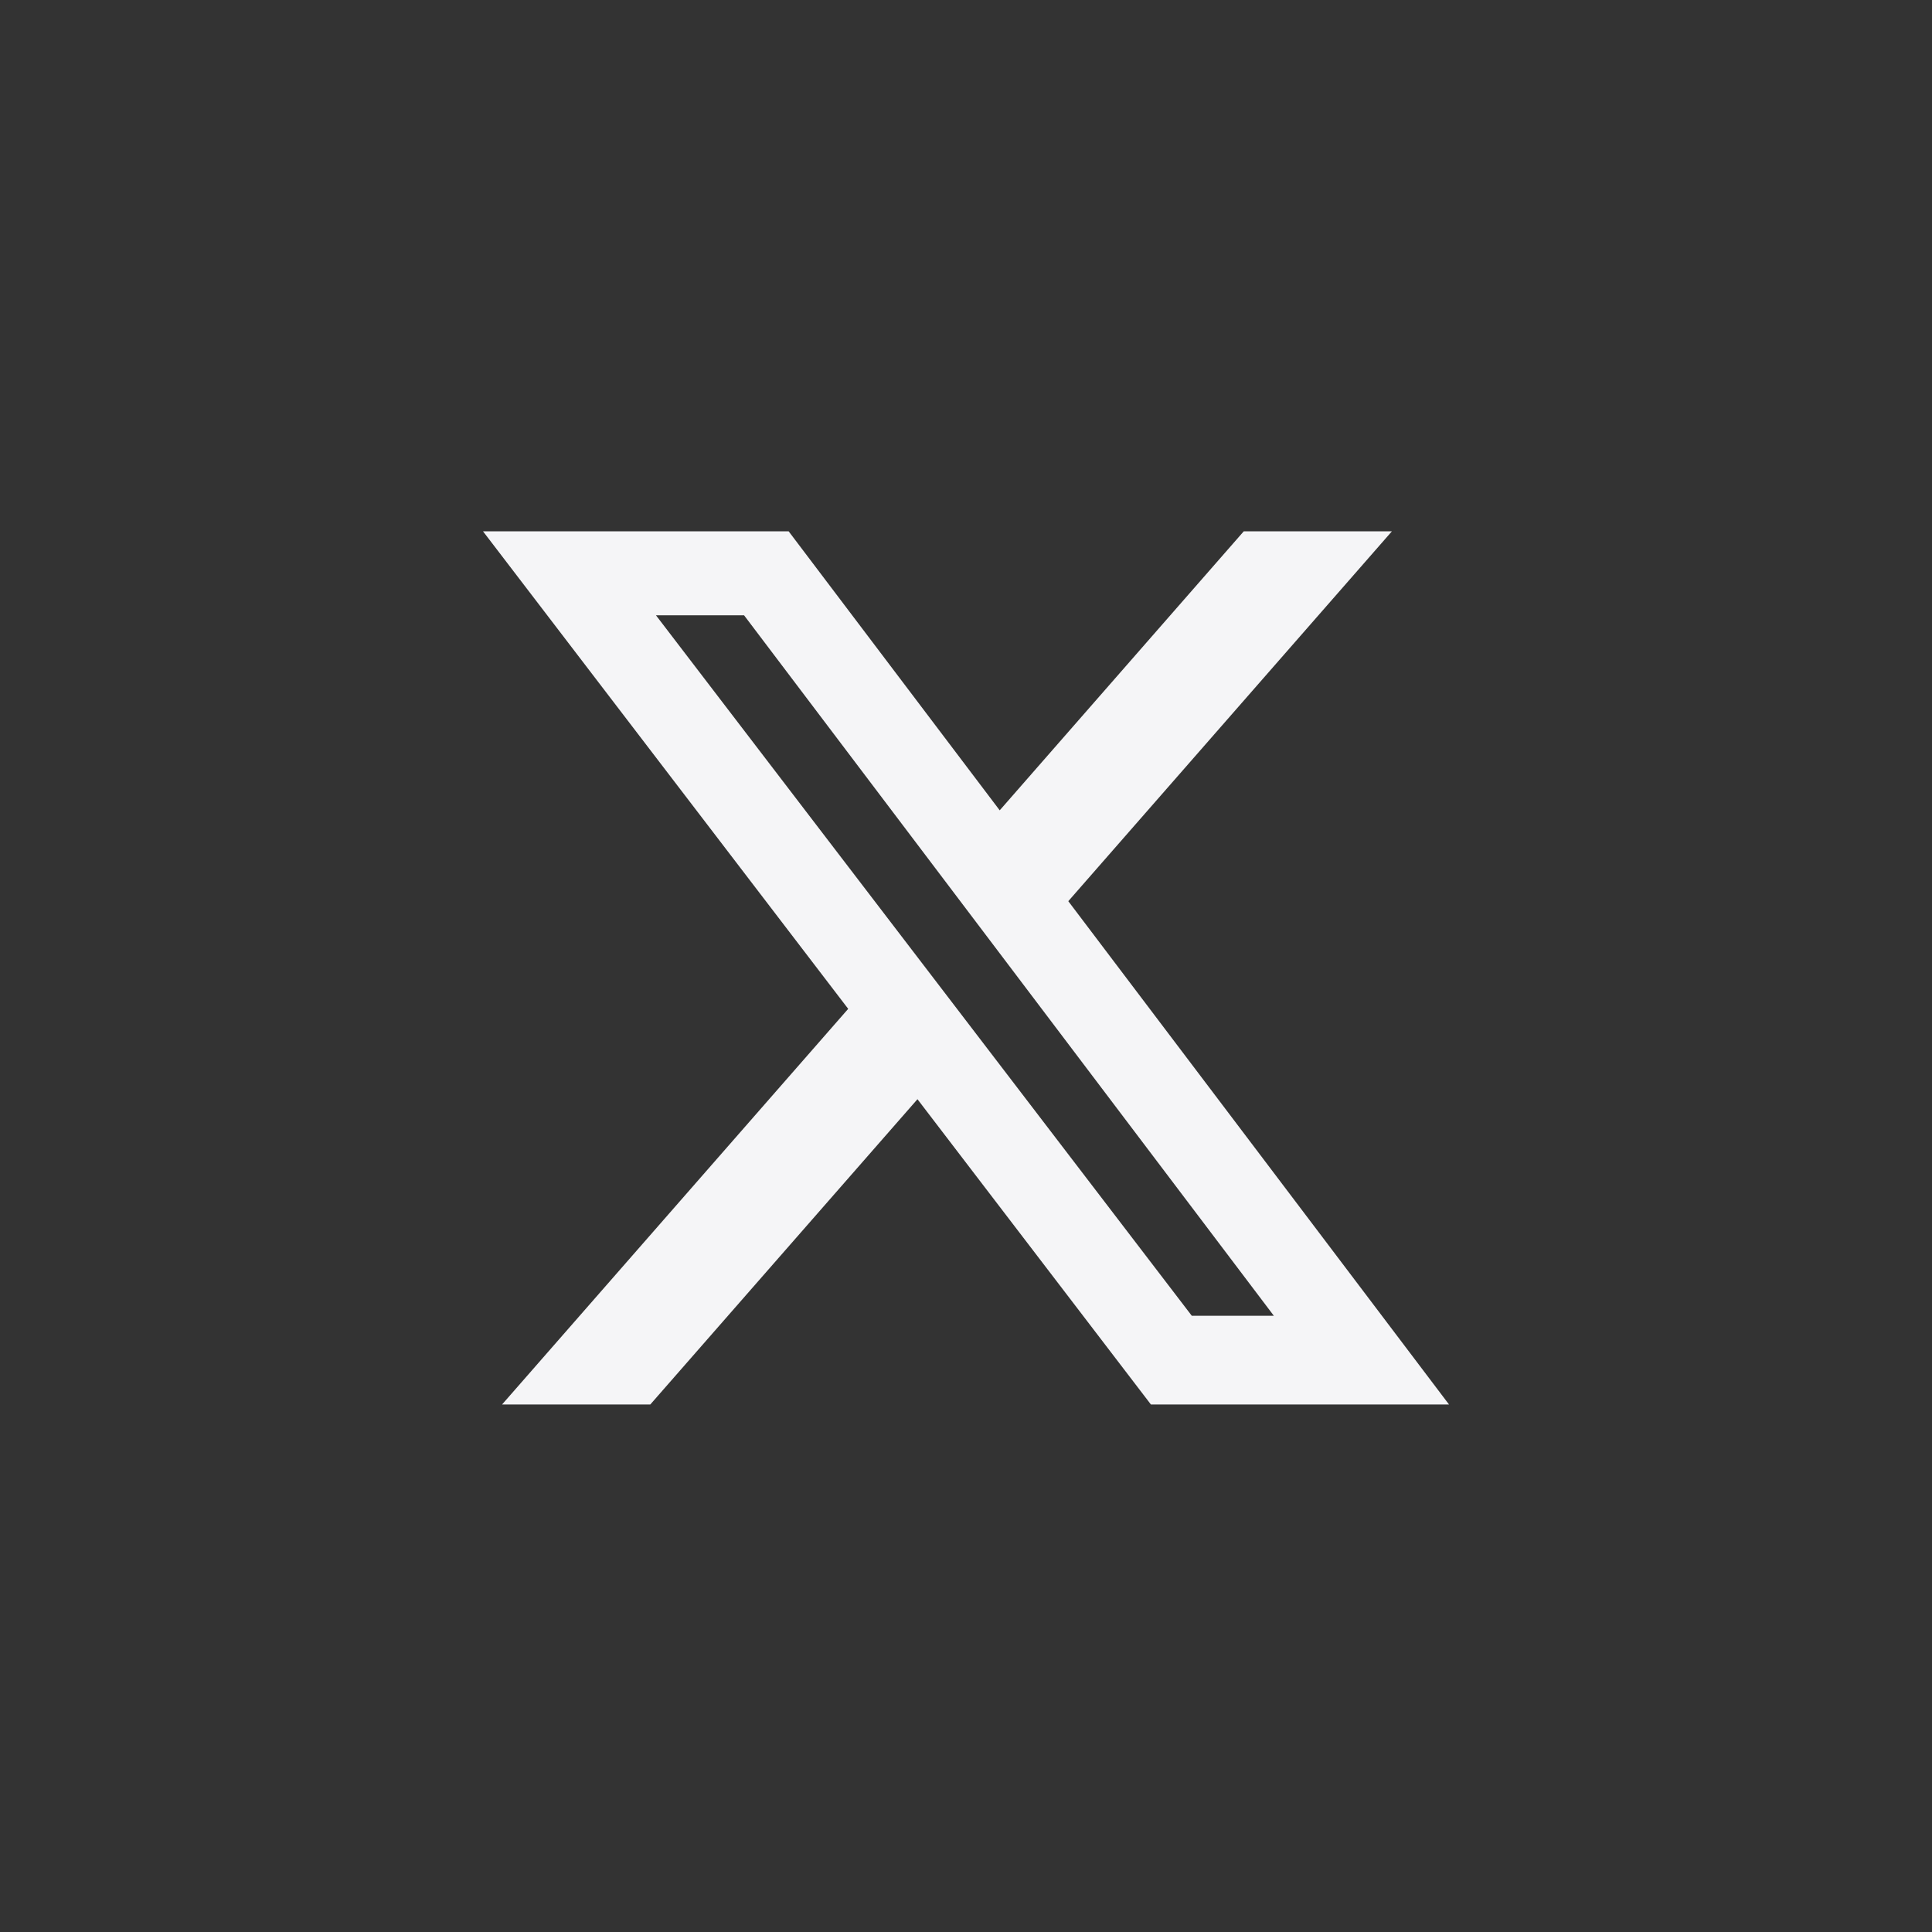 <svg width="40" height="40" viewBox="0 0 40 40" fill="none" xmlns="http://www.w3.org/2000/svg">
<rect x="0" y="0" width="40" height="40" fill="#333333" stroke="none"/>
<path d="M25.751 11H28.818L22.118 18.658L30 29.078H23.828L18.995 22.758L13.464 29.078H10.395L17.561 20.887L10 11H16.328L20.698 16.777L25.751 11ZM24.675 27.242H26.374L15.405 12.739H13.581L24.675 27.242Z" fill="#F5F5F7"/>
</svg>
